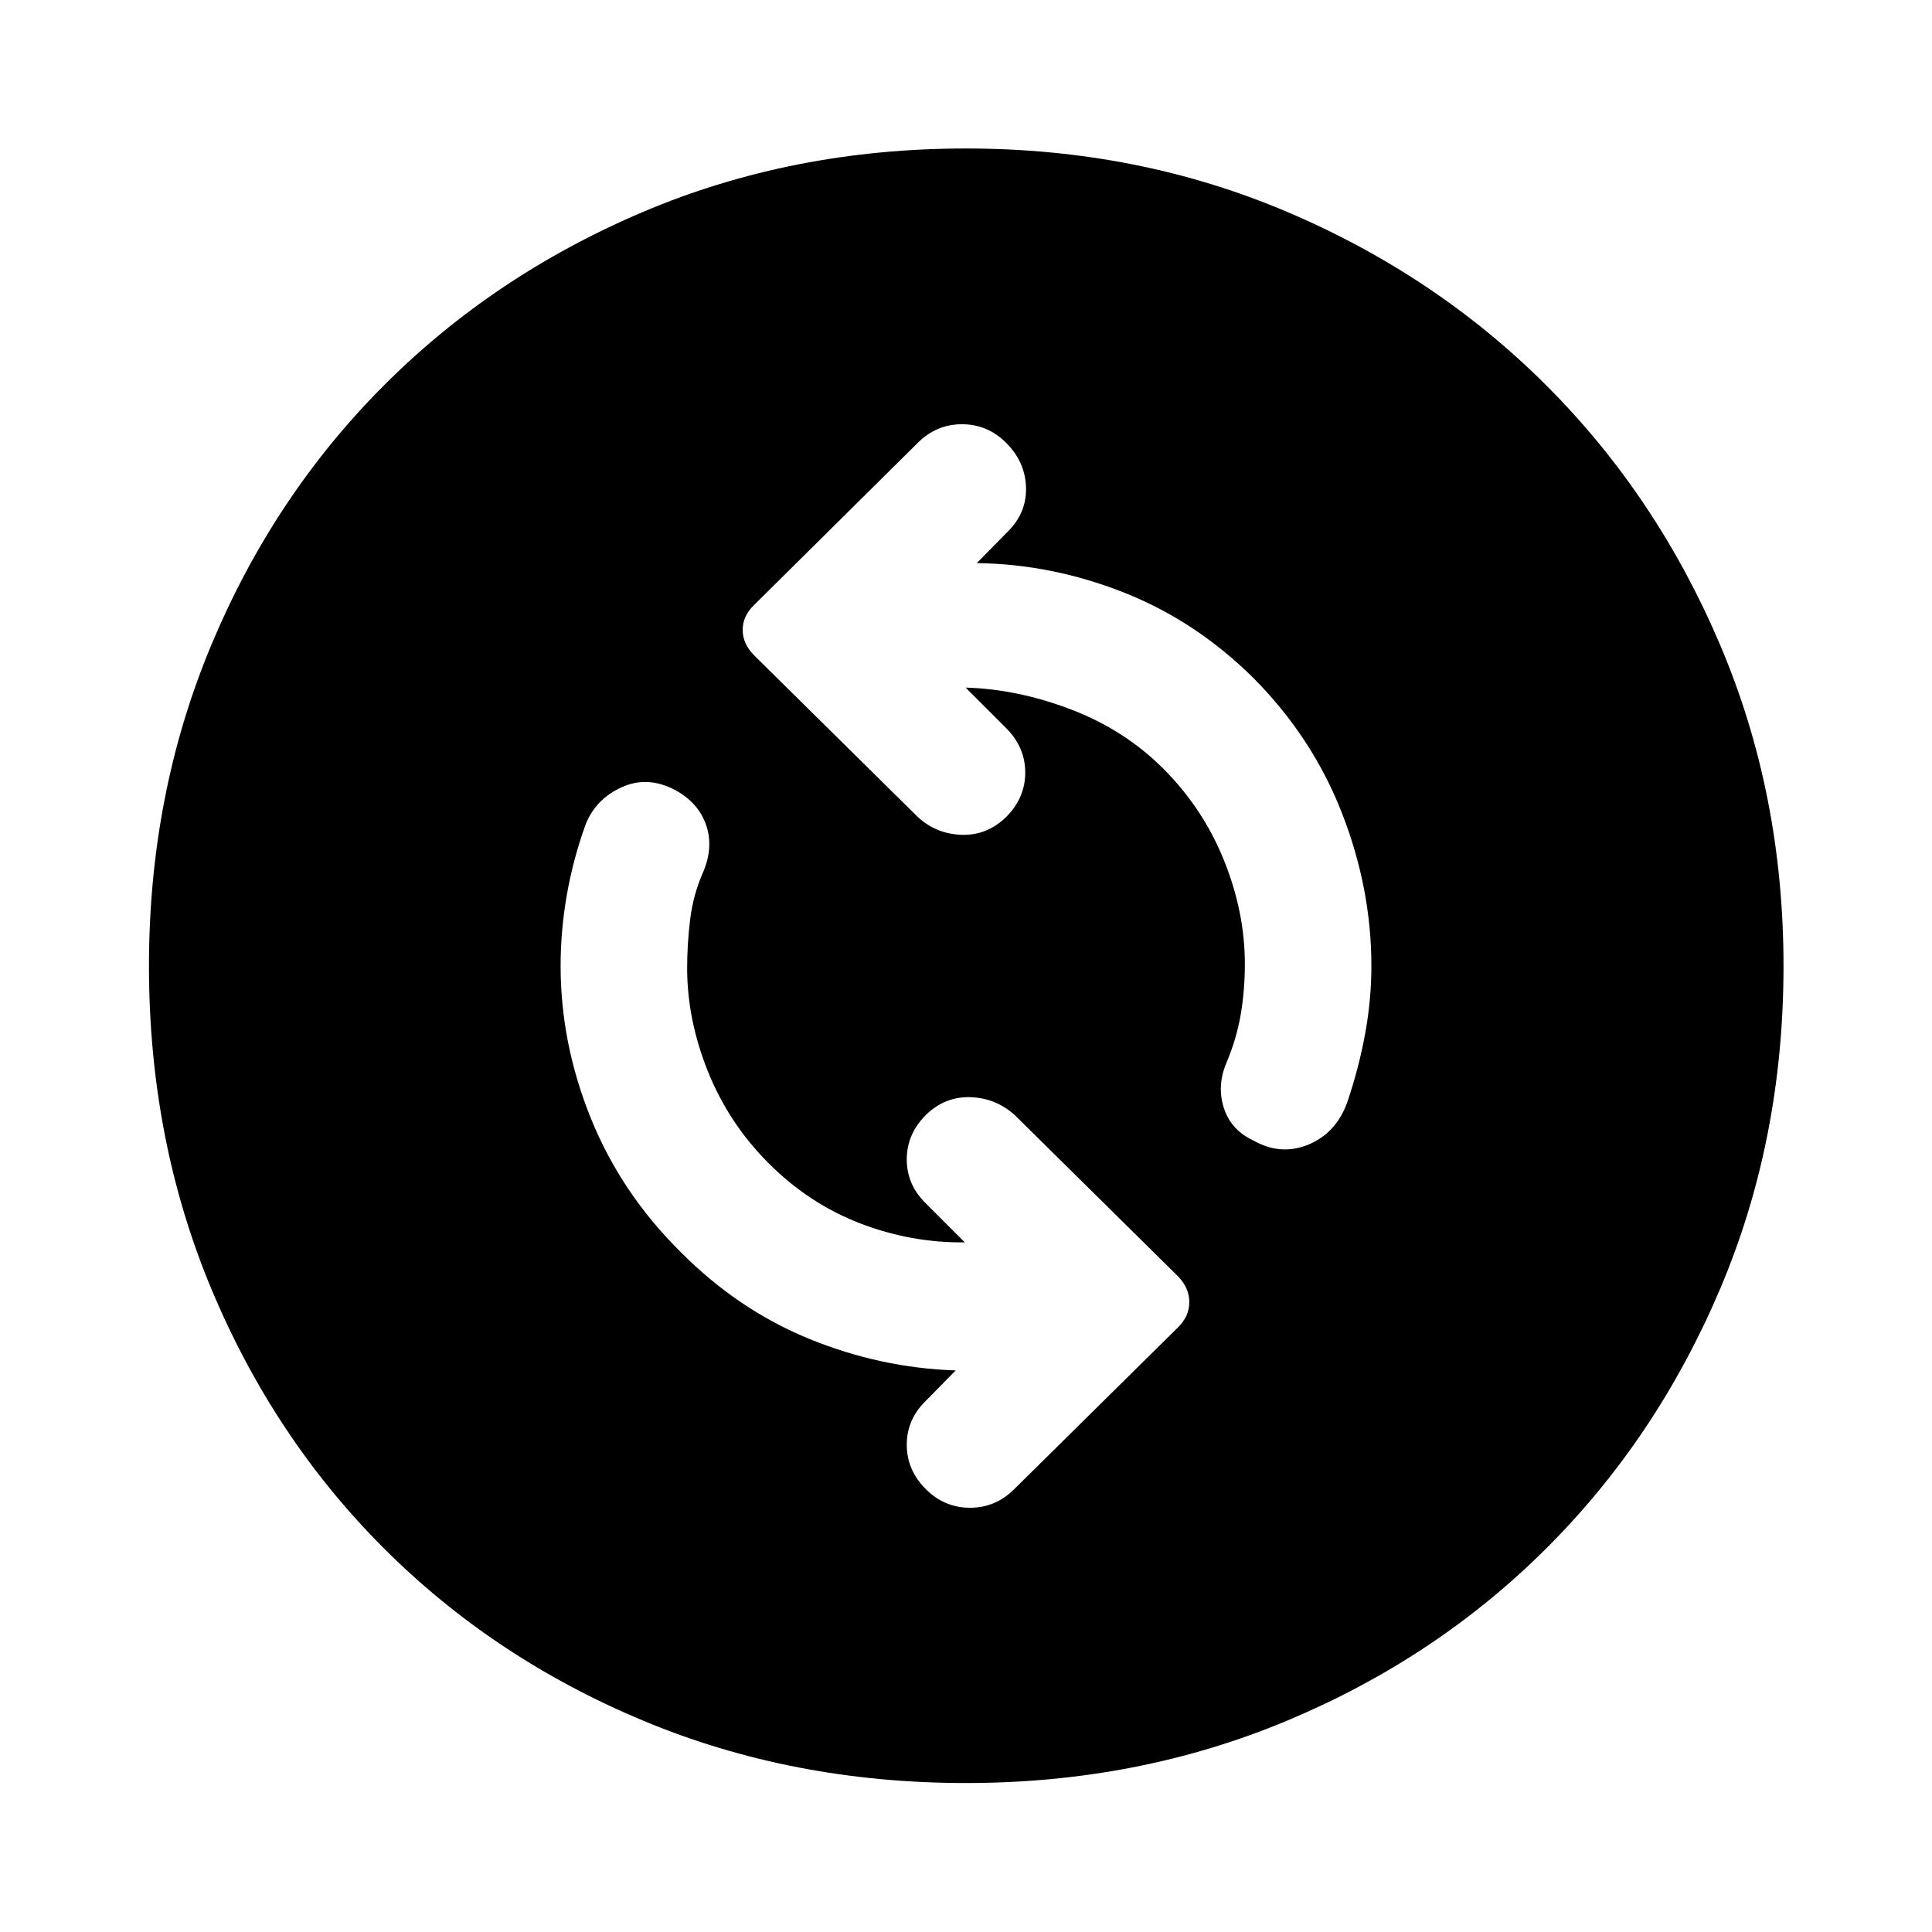 <svg xmlns="http://www.w3.org/2000/svg" width="48" height="48" viewBox="0 96 960 960"><path d="M622.804 662.717q13.718 7.718 27.435 1.979 13.718-5.739 19.196-20.935 5.761-17 8.88-34 3.12-17 3.12-33.761 0-38.478-14.62-75.978-14.619-37.5-43.858-66.979-28.761-28.521-64.544-42.641-35.783-14.119-73.065-14.598l15.609-15.847q9.239-9.24 8.858-21.837-.38-12.598-9.858-22.077-9.24-9.239-21.957-9.239t-21.957 9.239l-81.282 80.522q-5.718 5.478-5.718 12.435 0 6.957 5.718 12.674l81.282 80.283q9.24 8.478 21.837 8.858 12.598.381 22.077-8.858 9.478-9.479 9.478-22.077 0-12.597-9.478-22.076l-20.131-20.13q25.804.717 52.37 10.859 26.565 10.141 45.847 29.424 19.761 19.76 30.142 45.521 10.38 25.761 10.38 51.522 0 12.761-2 24.761t-7 24q-5 11.478-1.5 22.598 3.5 11.119 14.739 16.358Zm-162.761 173.24q9.24 9.239 21.957 9.239t21.957-9.239l81.521-80.522q5.479-5.478 5.479-12.435 0-6.957-5.479-12.674l-81.282-80.283q-9.479-8.478-22.076-8.858-12.598-.381-22.077 8.858-9.478 9.479-9.478 22.077 0 12.597 9.478 21.837l19.37 19.369q-26.804.283-52.109-9.478-25.304-9.761-45.347-29.805-19.761-19.76-30.142-45.521-10.38-25.761-10.38-51.522 0-11.761 1.5-24.141 1.5-12.381 6.5-23.62 5.239-12.478 1.38-23.456-3.858-10.979-15.337-17.218-13.717-7.239-26.576-1.38-12.859 5.858-17.859 18.337-6.239 17.239-9.358 34.978-3.12 17.739-3.12 35.5 0 38.478 15 75.598 15 37.119 44.478 66.359 28.522 28.76 63.924 43.26 35.403 14.5 72.924 15.74l-14.848 15.086q-9.478 9.24-9.478 21.837 0 12.598 9.478 22.077ZM480 981.978q-86.196 0-160.391-30.978-74.196-30.978-128.913-85.696Q135.978 810.587 105 736.391 74.022 662.196 74.022 576q0-85.435 30.978-159.511t85.696-128.913q54.717-54.837 128.913-86.315Q393.804 169.782 480 169.782q85.435 0 159.511 31.479 74.076 31.478 128.913 86.315 54.837 54.837 86.315 128.913Q886.218 490.565 886.218 576q0 86.196-31.479 160.391-31.478 74.196-86.315 128.913Q713.587 920.022 639.511 951 565.435 981.978 480 981.978Z"/></svg>